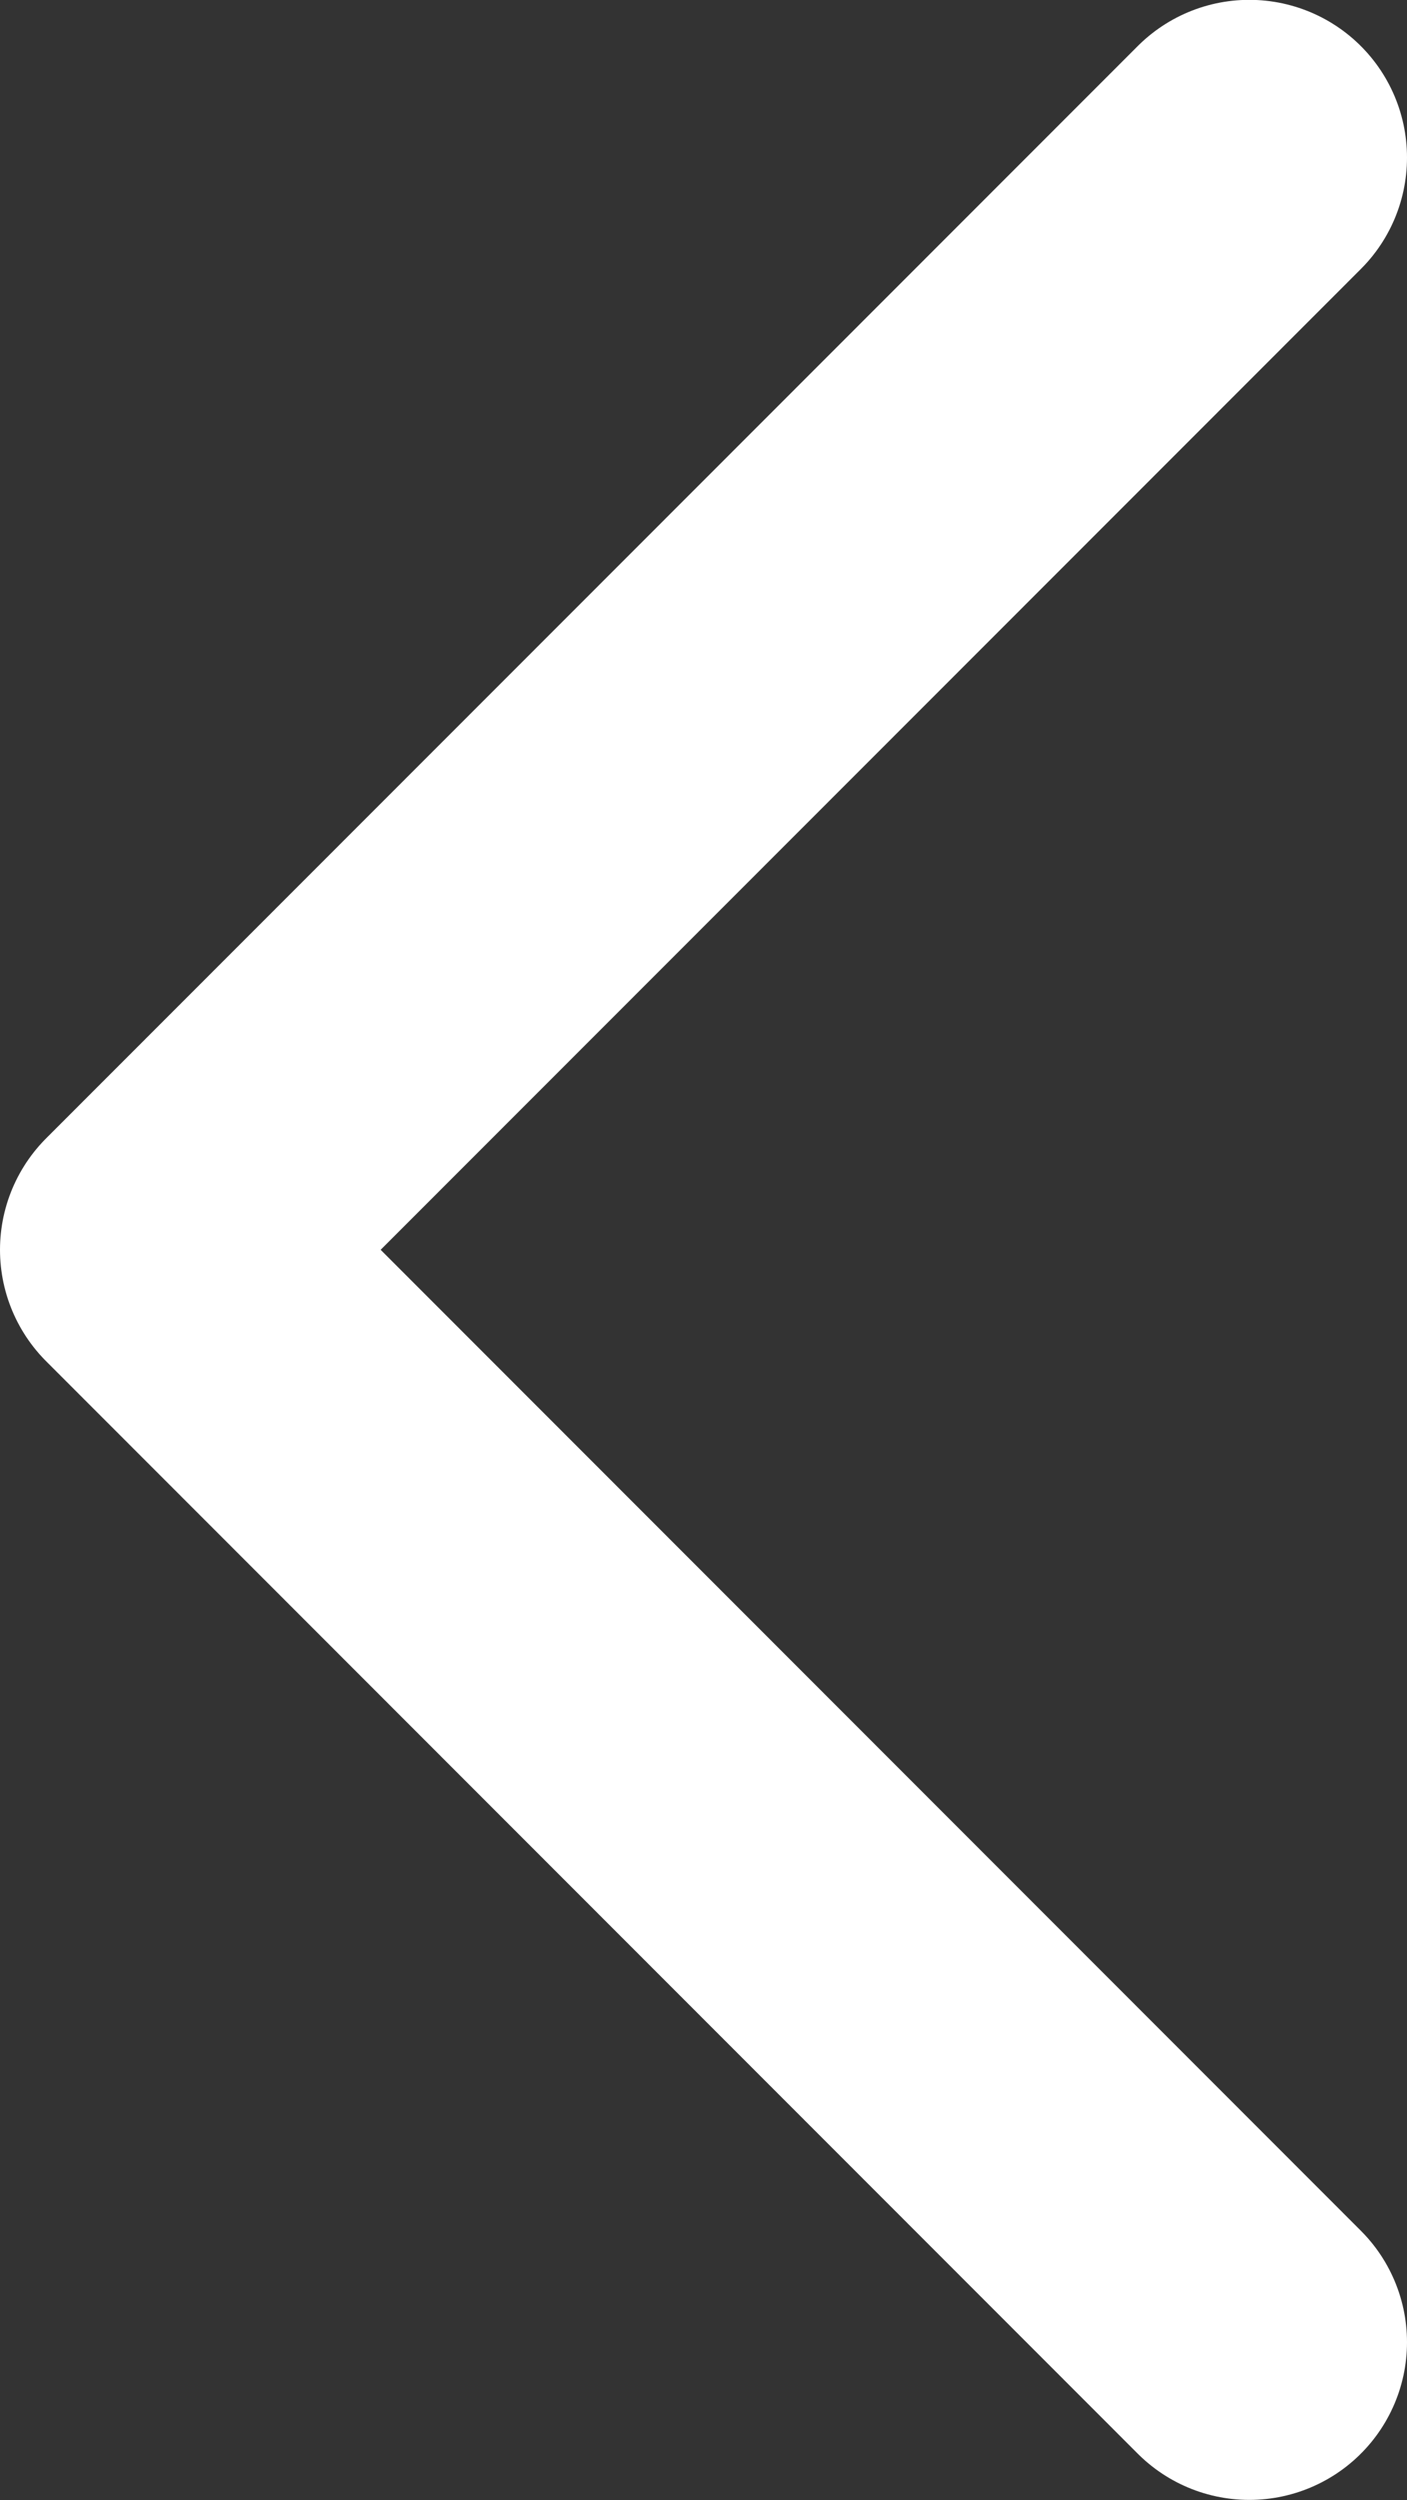 <svg xmlns="http://www.w3.org/2000/svg" width="8.922" height="15.854" viewBox="0 0 8.922 15.854">
  <rect x="0" y="0" width="8.922" height="15.854" fill="#333333" stroke="none"/>
  <path id="ic_arrow_simple_left_white" d="M-8236.722,4477.12l-6.927,6.922Zm-13.853,0,6.926,6.922Z" transform="translate(4485.042 8251.574) rotate(90)" fill="none" stroke="#fff" stroke-linecap="round" stroke-linejoin="round" stroke-width="2"/>
</svg>
